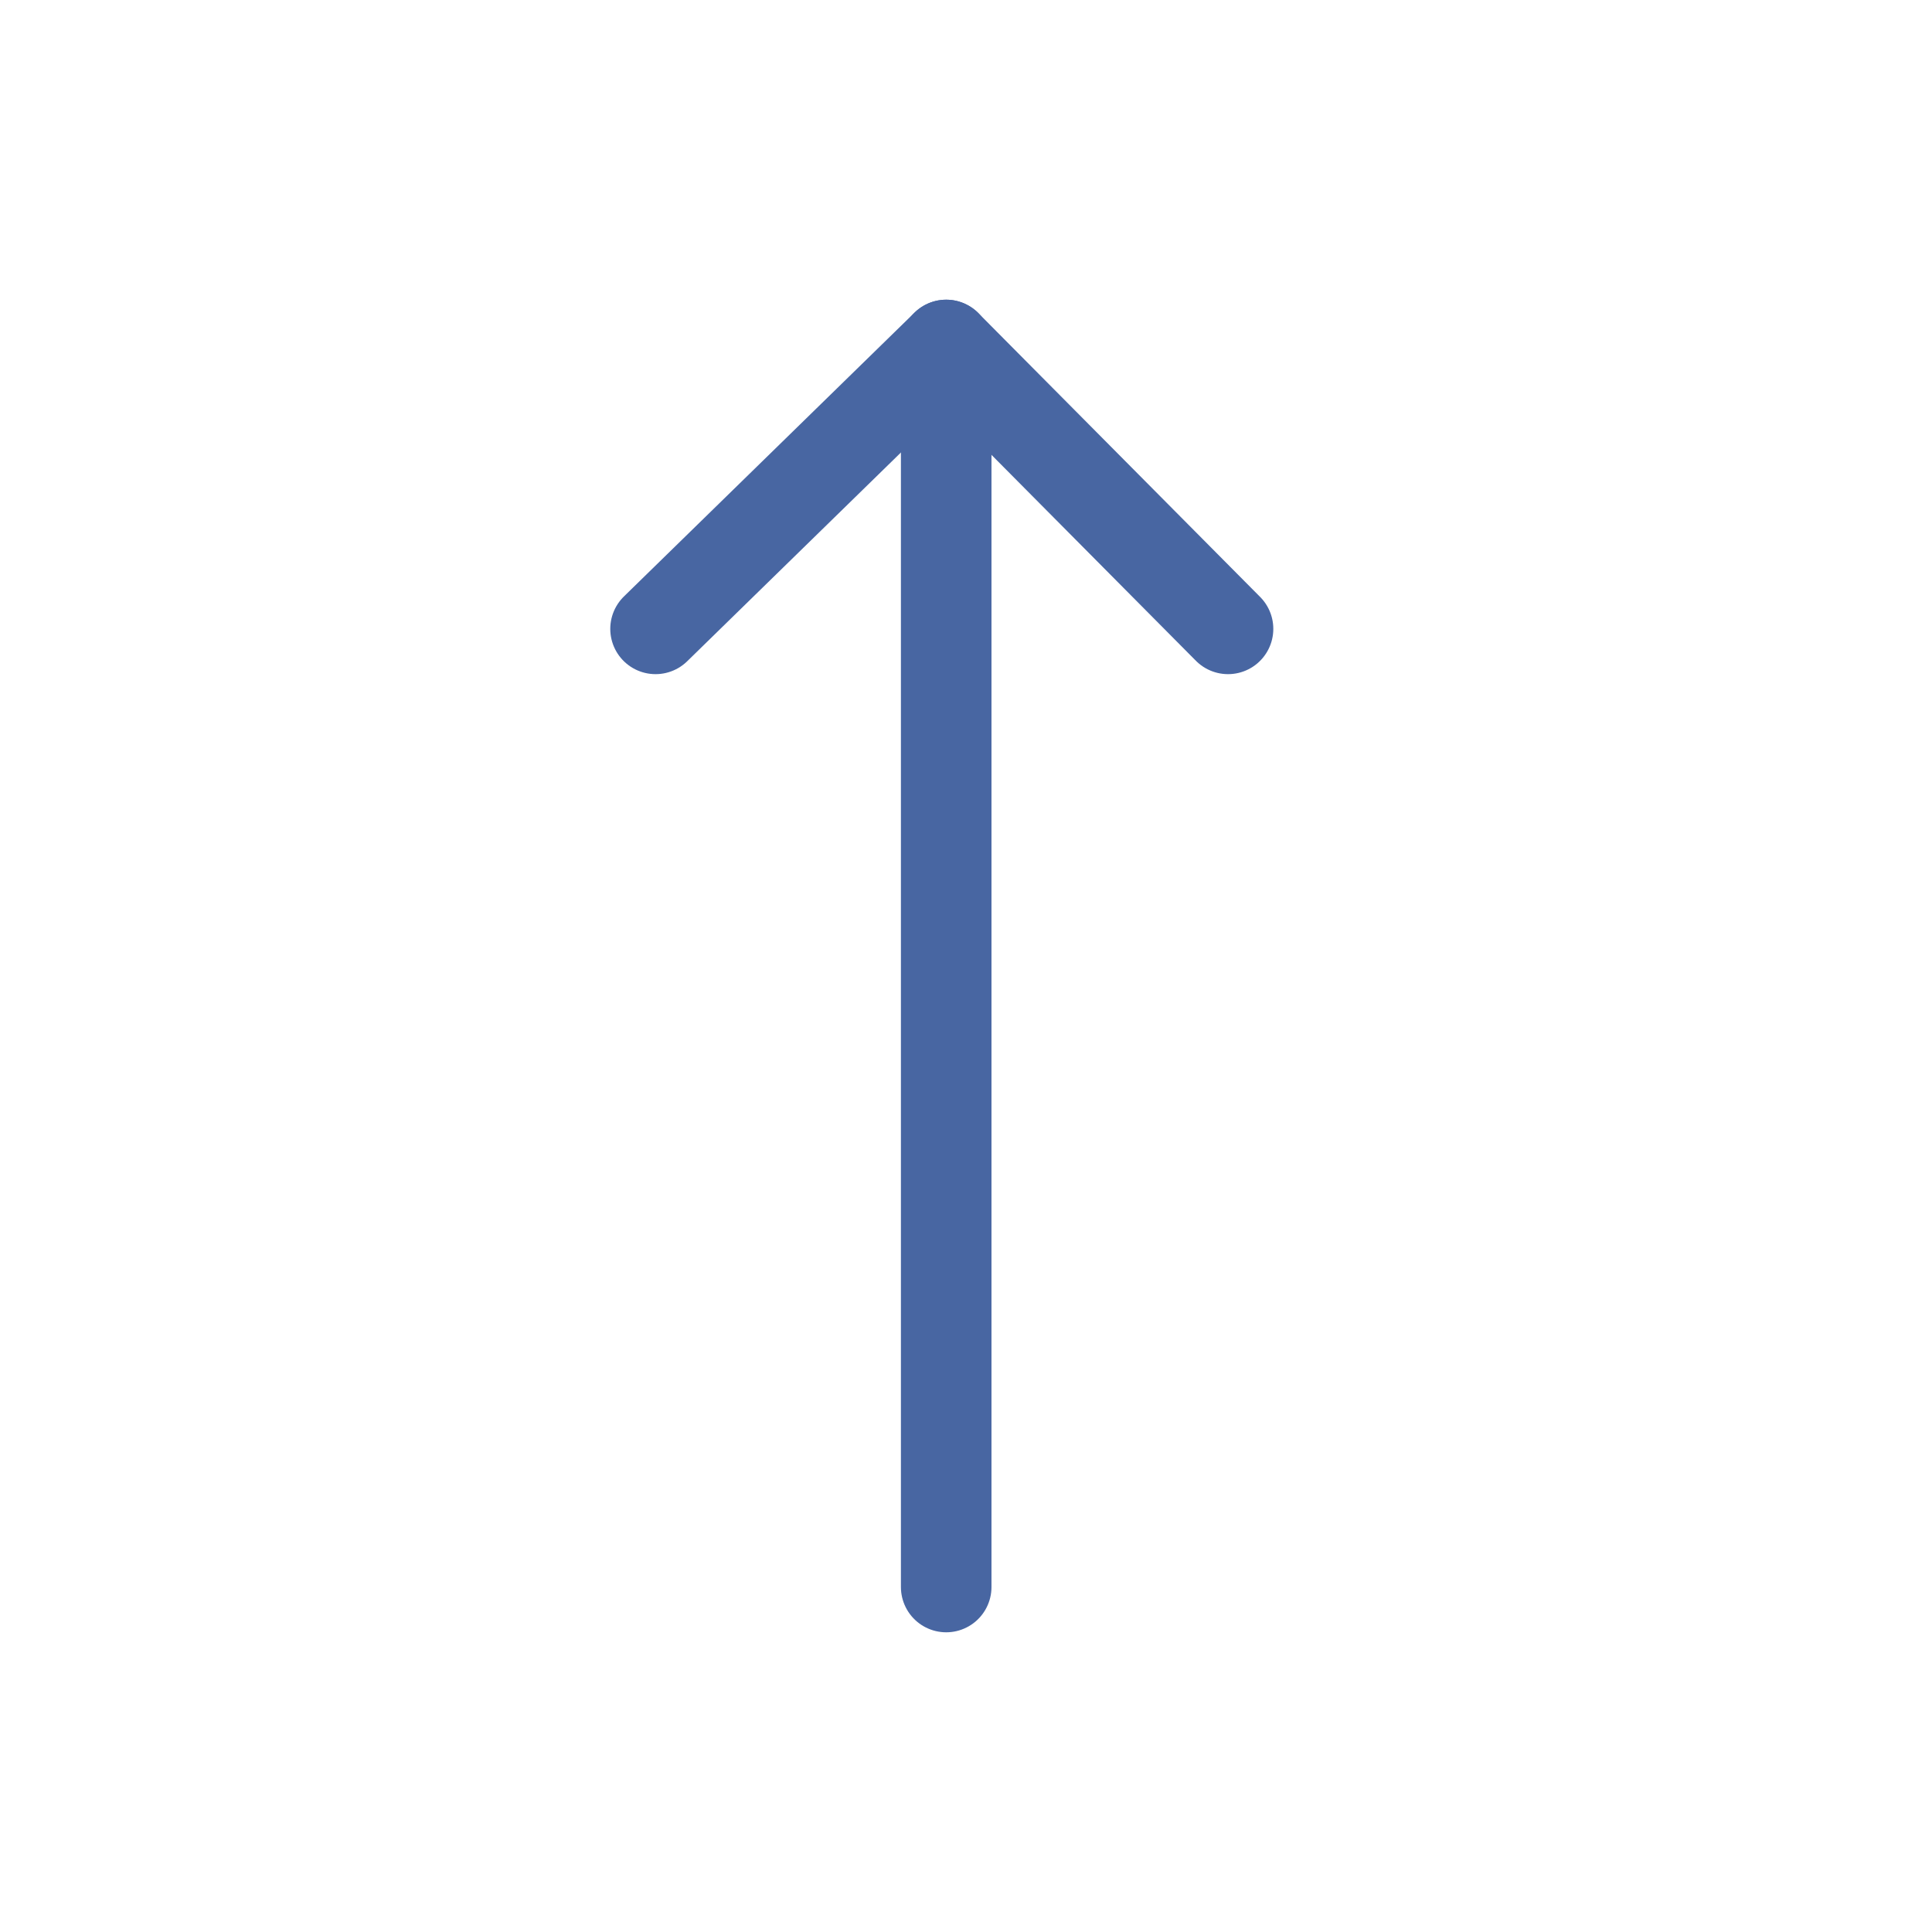 <svg width="16" height="16" viewBox="0 0 16 16" fill="none" xmlns="http://www.w3.org/2000/svg">
<path d="M5.429 5.208L7.836 2.857L10.17 5.208" stroke="#4866A2" stroke-width="0.75" stroke-miterlimit="10" stroke-linecap="round" stroke-linejoin="round"/>
<path d="M7.836 2.857V13.143" stroke="#4866A2" stroke-width="0.75" stroke-miterlimit="10" stroke-linecap="round" stroke-linejoin="round"/>
</svg>
